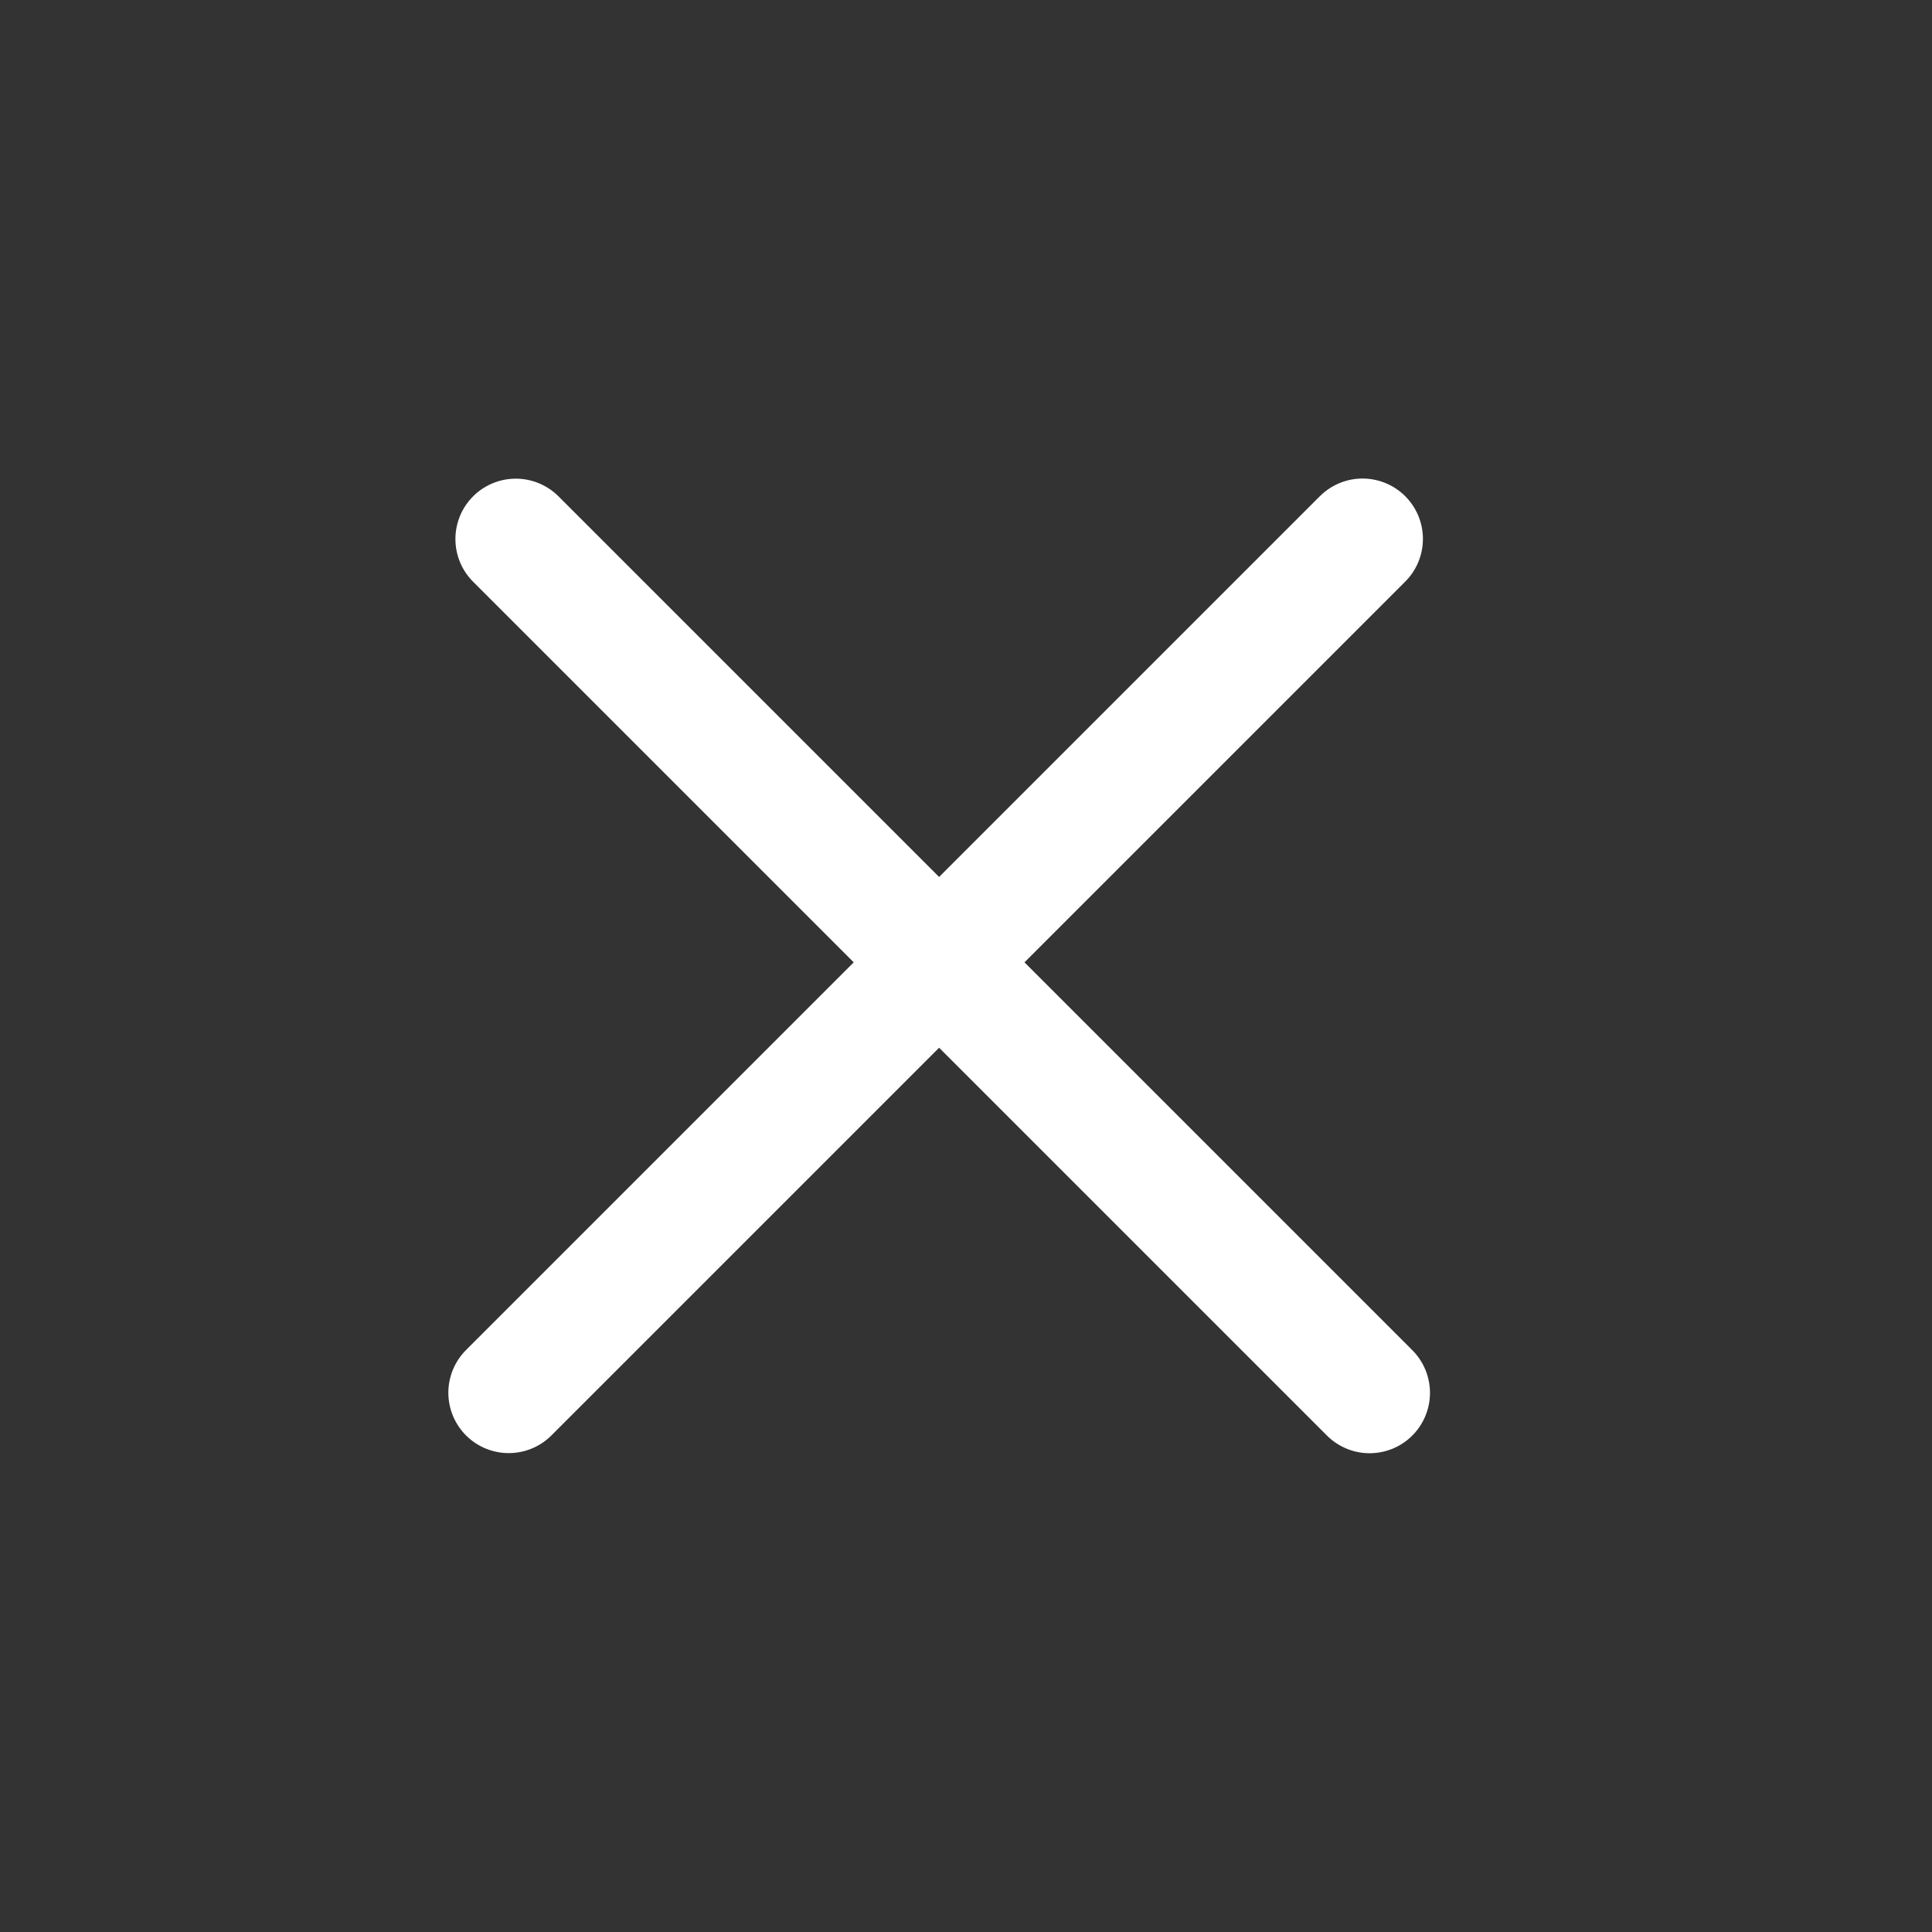 <svg width="32" height="32" viewBox="0 0 32 32" fill="none" xmlns="http://www.w3.org/2000/svg">
<rect x="0" y="0" width="32" height="32" fill="#333333" stroke="none"/>
<line x1="8.543" y1="8.928" x2="22.685" y2="23.07" stroke="white" stroke-width="2" stroke-linecap="round"/>
<line x1="8.426" y1="23.068" x2="22.568" y2="8.926" stroke="white" stroke-width="2" stroke-linecap="round"/>
</svg>
